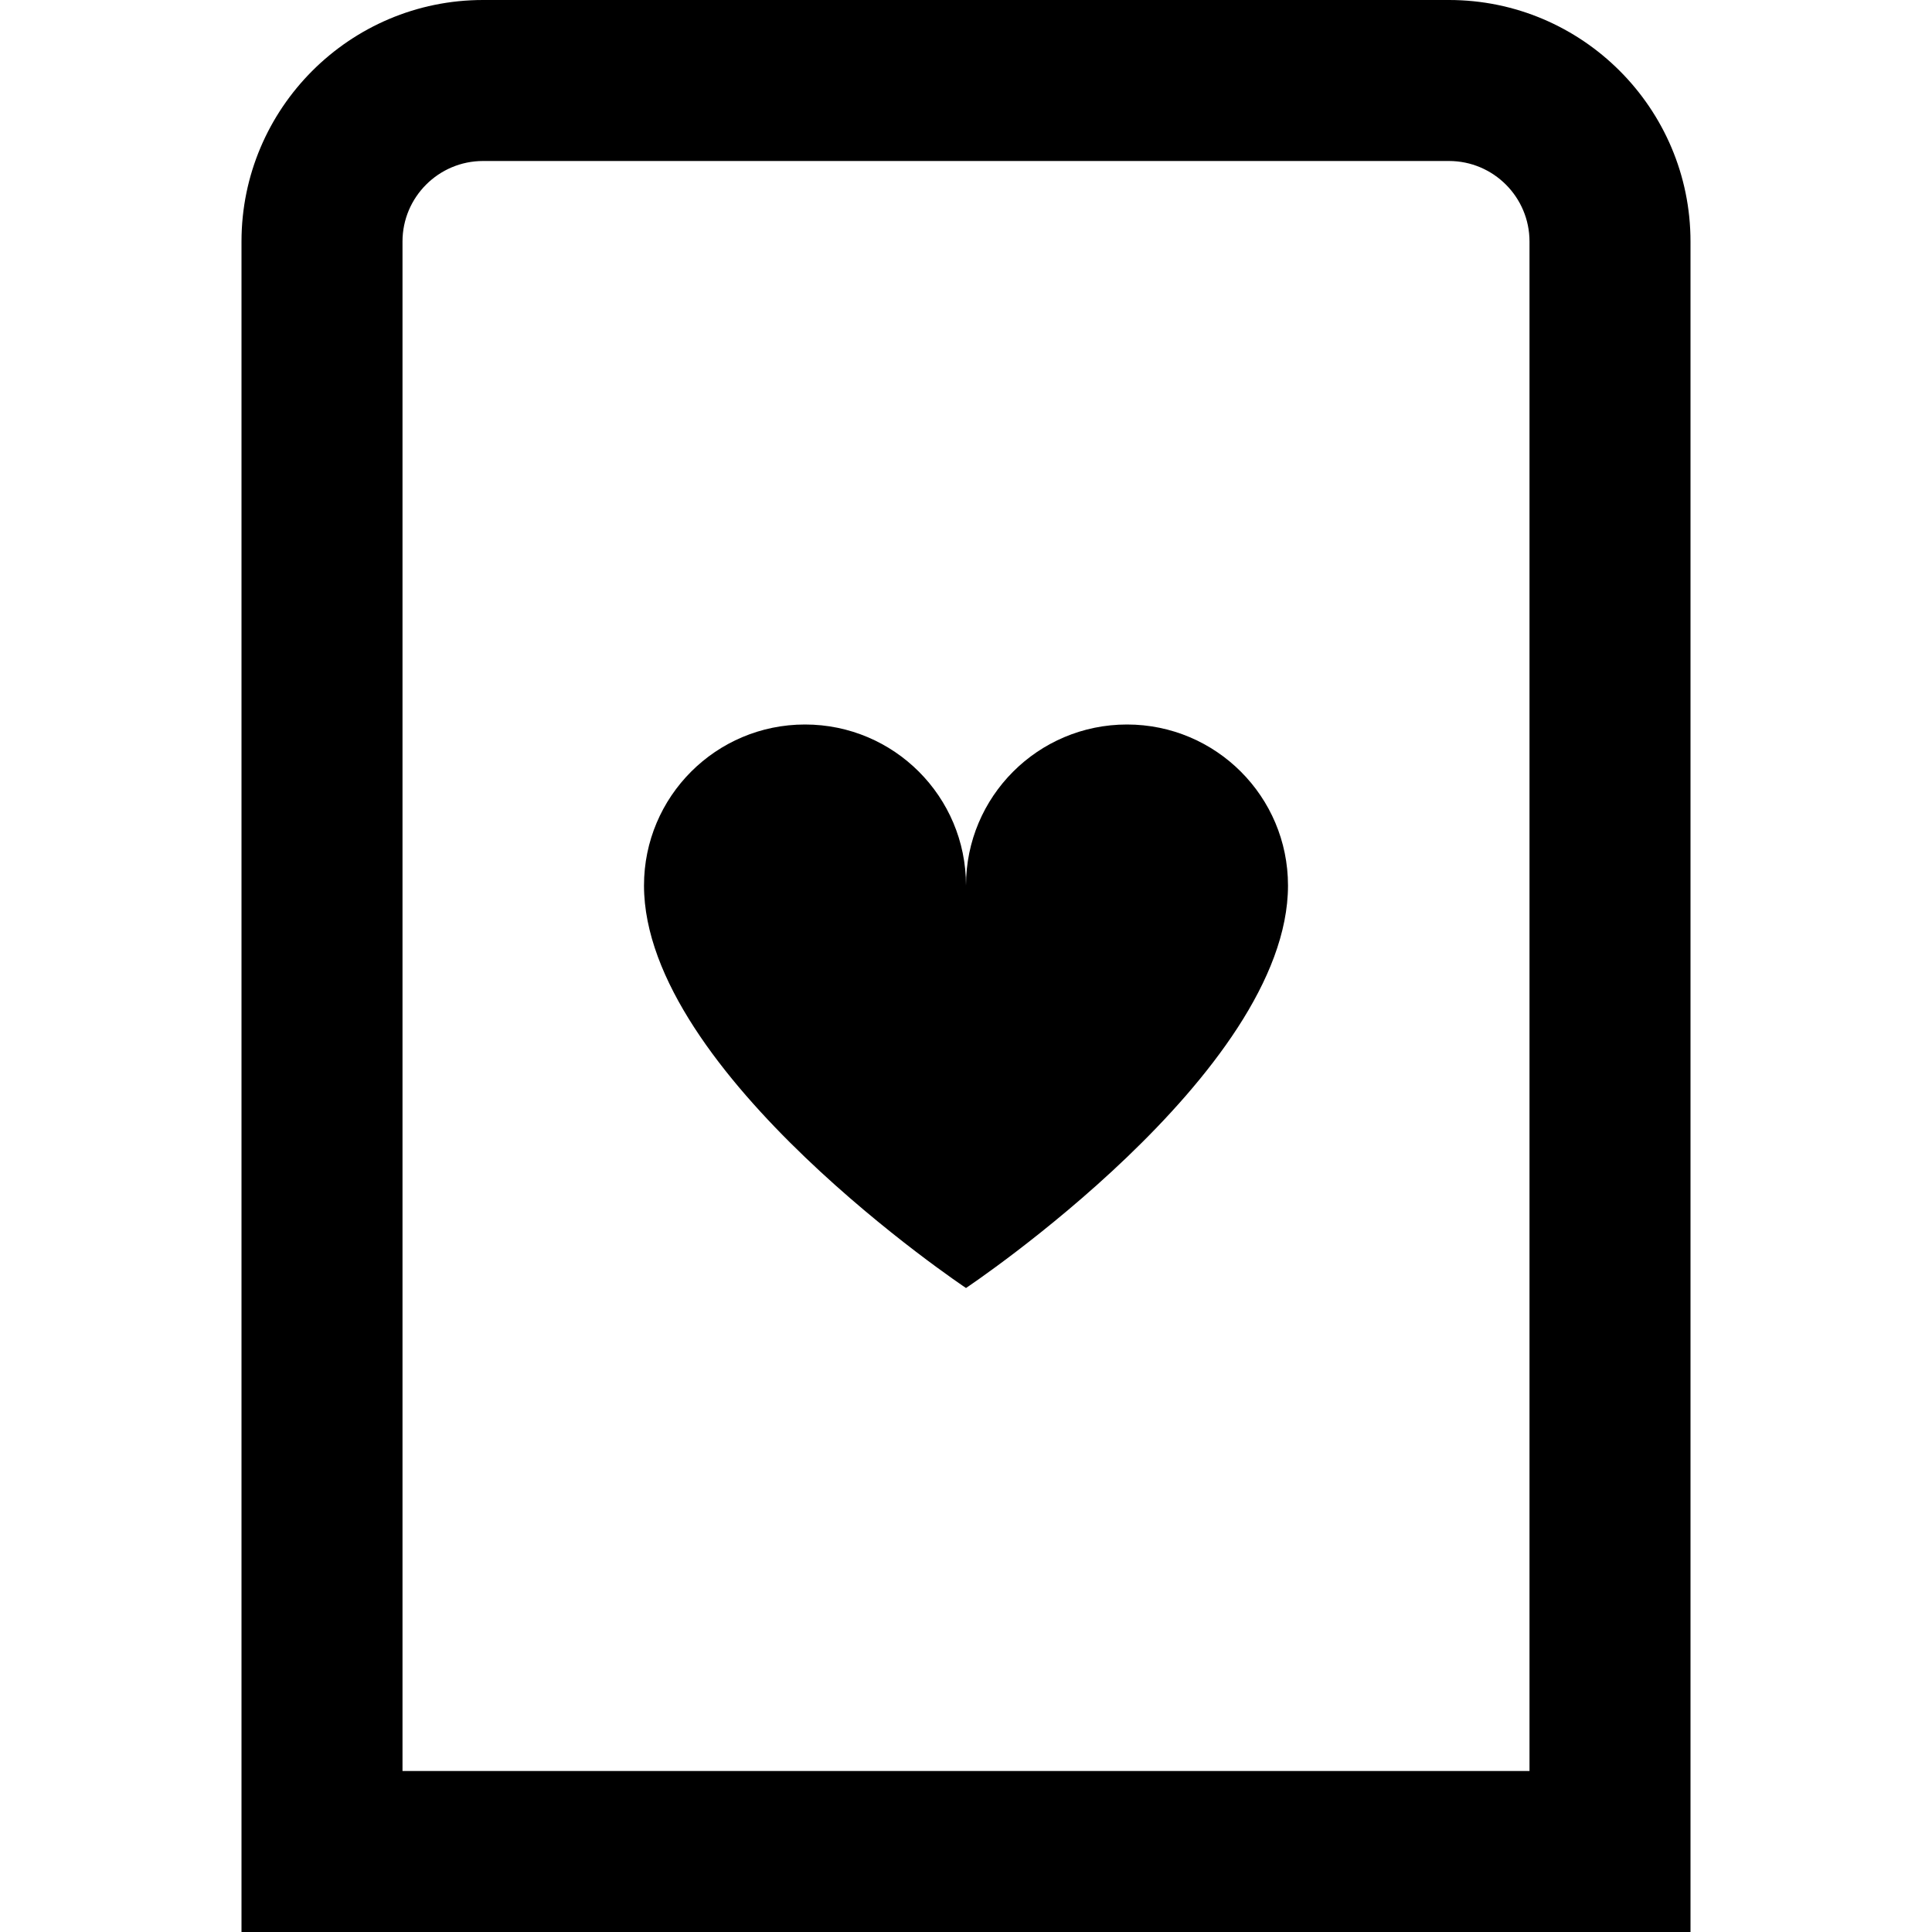 <?xml version="1.0" encoding="UTF-8"?>
<svg xmlns="http://www.w3.org/2000/svg" id="Layer_1" data-name="Layer 1" viewBox="0 0 24 24">
  <path d="m16,11c0,2.333-4,5-4,5,0,0-4-2.667-4-5,0-1.105.895-2,2-2s2,.895,2,2c0-1.105.895-2,2-2s2,.895,2,2Zm5-8v21H3V3c0-1.654,1.346-3,3-3h12c1.654,0,3,1.346,3,3Zm-2,0c0-.551-.448-1-1-1H6c-.551,0-1,.449-1,1v19h14V3Z"/>
</svg>
